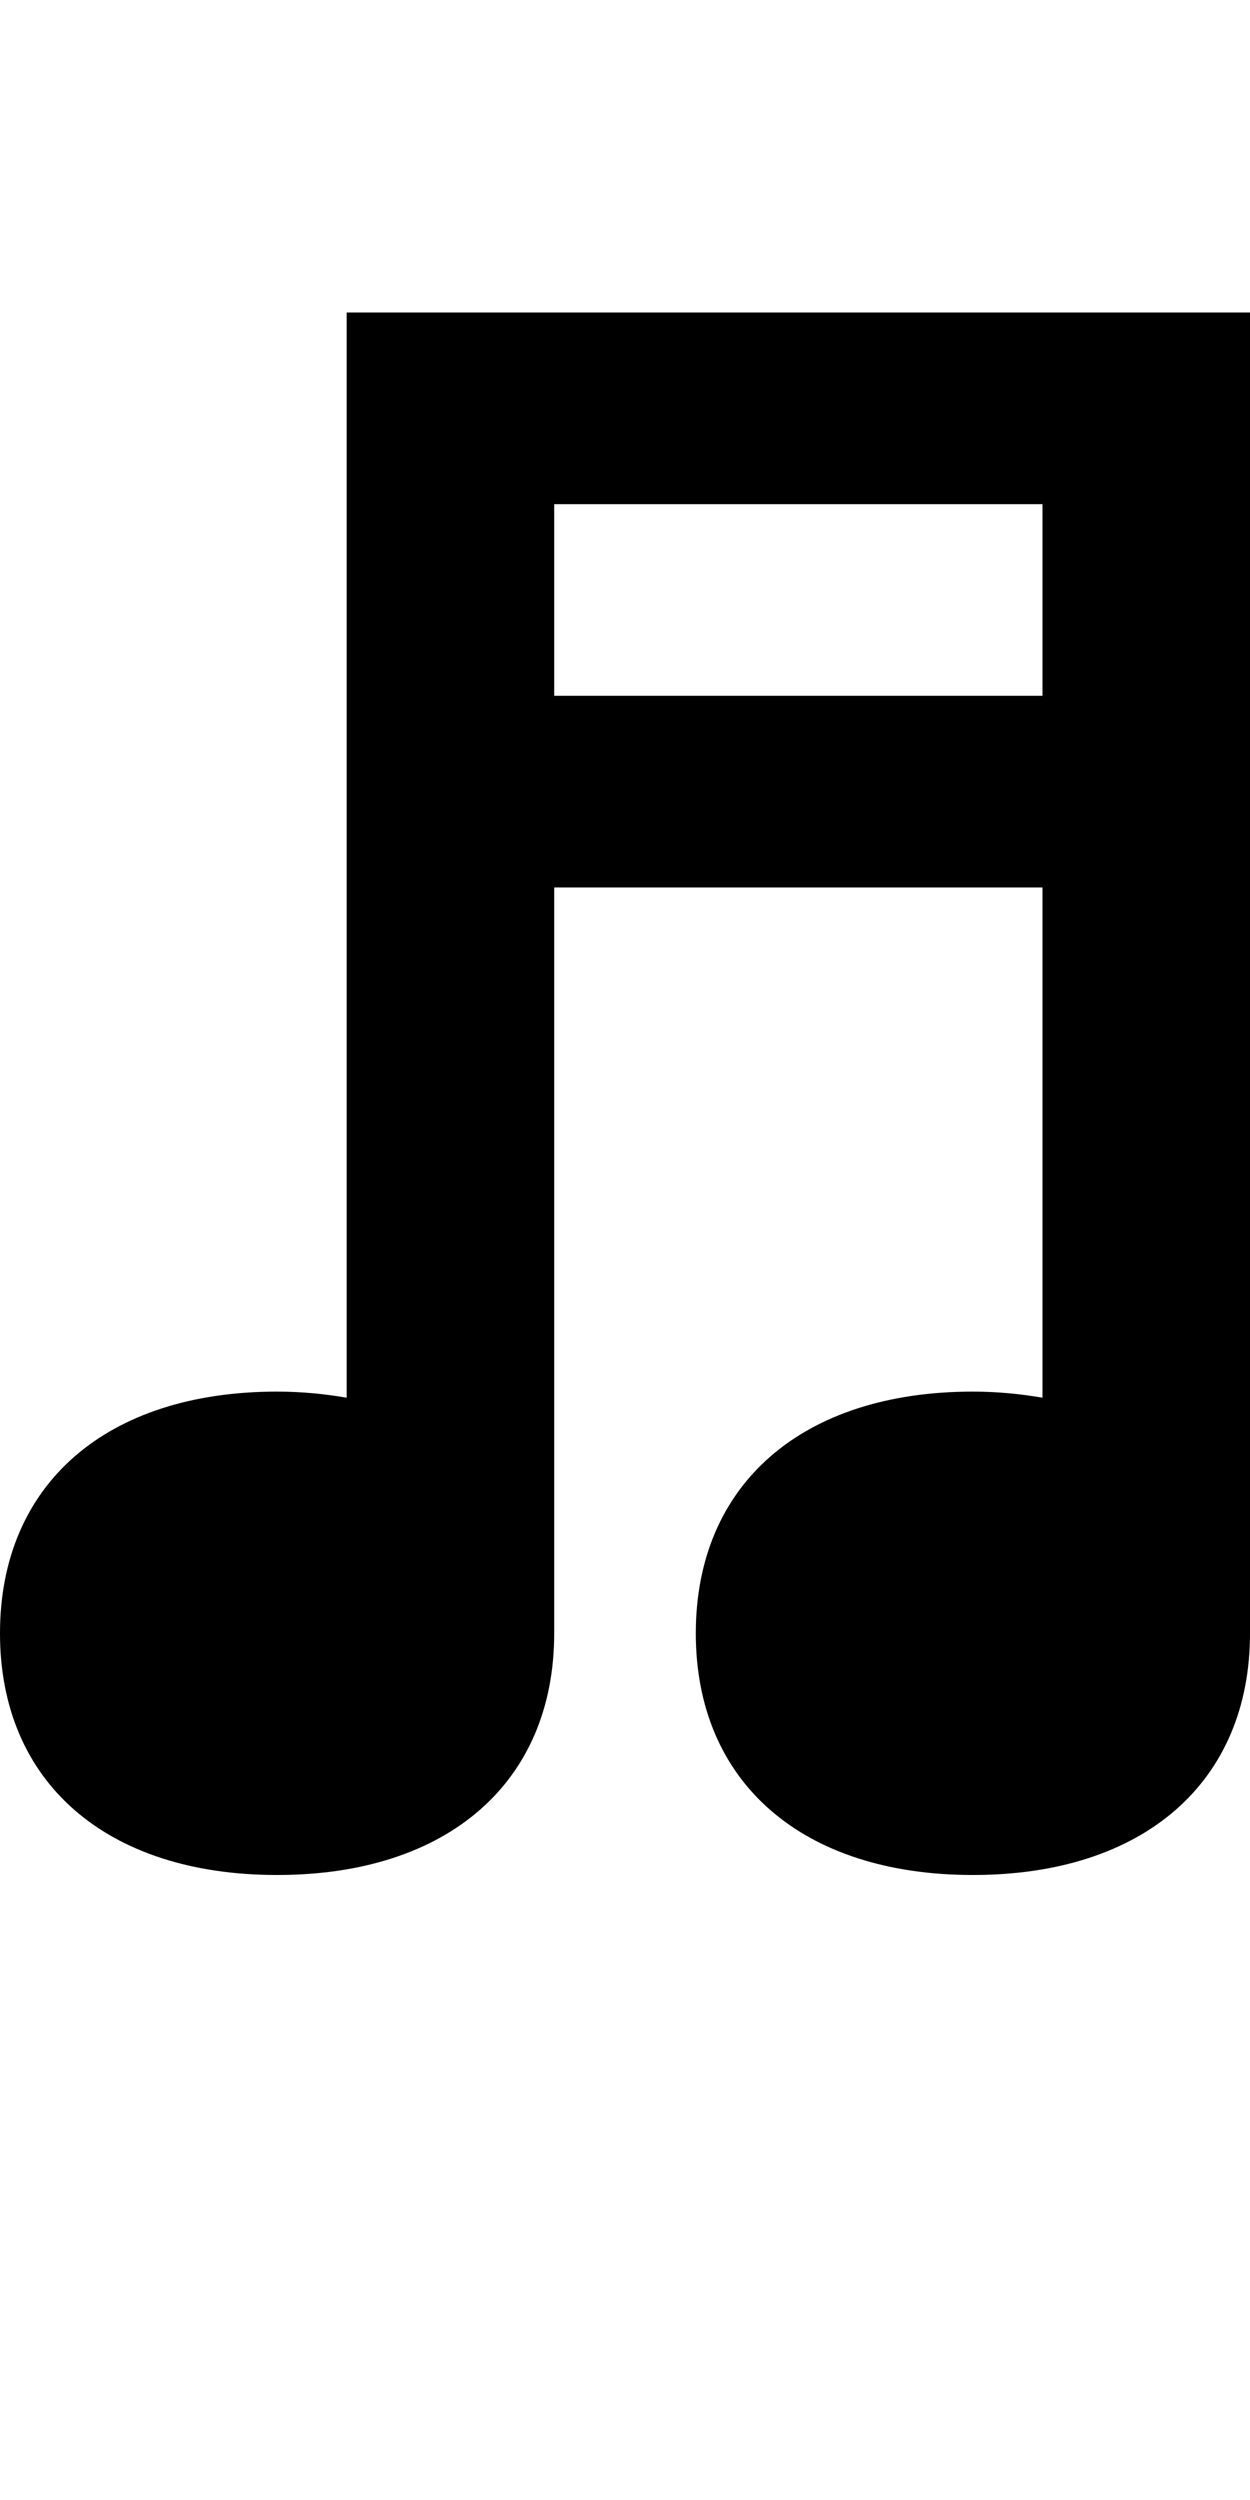 <?xml version="1.0" encoding="UTF-8" standalone="no"?>
<svg
   xmlns:dc="http://purl.org/dc/elements/1.1/"
   xmlns:cc="http://creativecommons.org/ns#"
   xmlns:rdf="http://www.w3.org/1999/02/22-rdf-syntax-ns#"
   xmlns:svg="http://www.w3.org/2000/svg"
   xmlns="http://www.w3.org/2000/svg"
   version="1.1"
   width="1024"
   height="2048"
   id="svg3355">
  <defs
     id="defs3357" />
  <g
     transform="translate(0,995.638)"
     id="layer1" />
  <g
     transform="translate(336.099,1016.688)"
     id="layer1-30"
     style="display:inline">
    <path
       id="path5114-5"
       style="display:inline;fill:#000000;fill-opacity:1;stroke:none"
       d="m 284,256 v 889 c -17.839,-3.054 -36.868,-5 -57,-5 -140,0 -227,75.998 -227,198 0,122.002 87.002,198 227,198 139.998,0 227,-76 227,-198 V 727 h 400 v 418 c -17.839,-3.054 -36.868,-5 -57,-5 -140,0 -227,75.998 -227,198 0,122.002 87.002,198 227,198 139.998,0 227,-76 227,-198 V 256 Z M 454,413 H 854 V 570 H 454 Z"
       transform="translate(-336.099,-1016.688)" />
  </g>
  <g
     transform="translate(256,1251.638)"
     id="layer1-30-6"
     style="display:inline" />
  <g
     transform="matrix(1.235,0,0,1,701.175,1479.486)"
     id="layer1-30-9"
     style="display:inline" />
  <g
     transform="matrix(0.492,-1.423,0.945,0.327,976.402,689.434)"
     id="layer1-30-0"
     style="display:inline" />
</svg>
